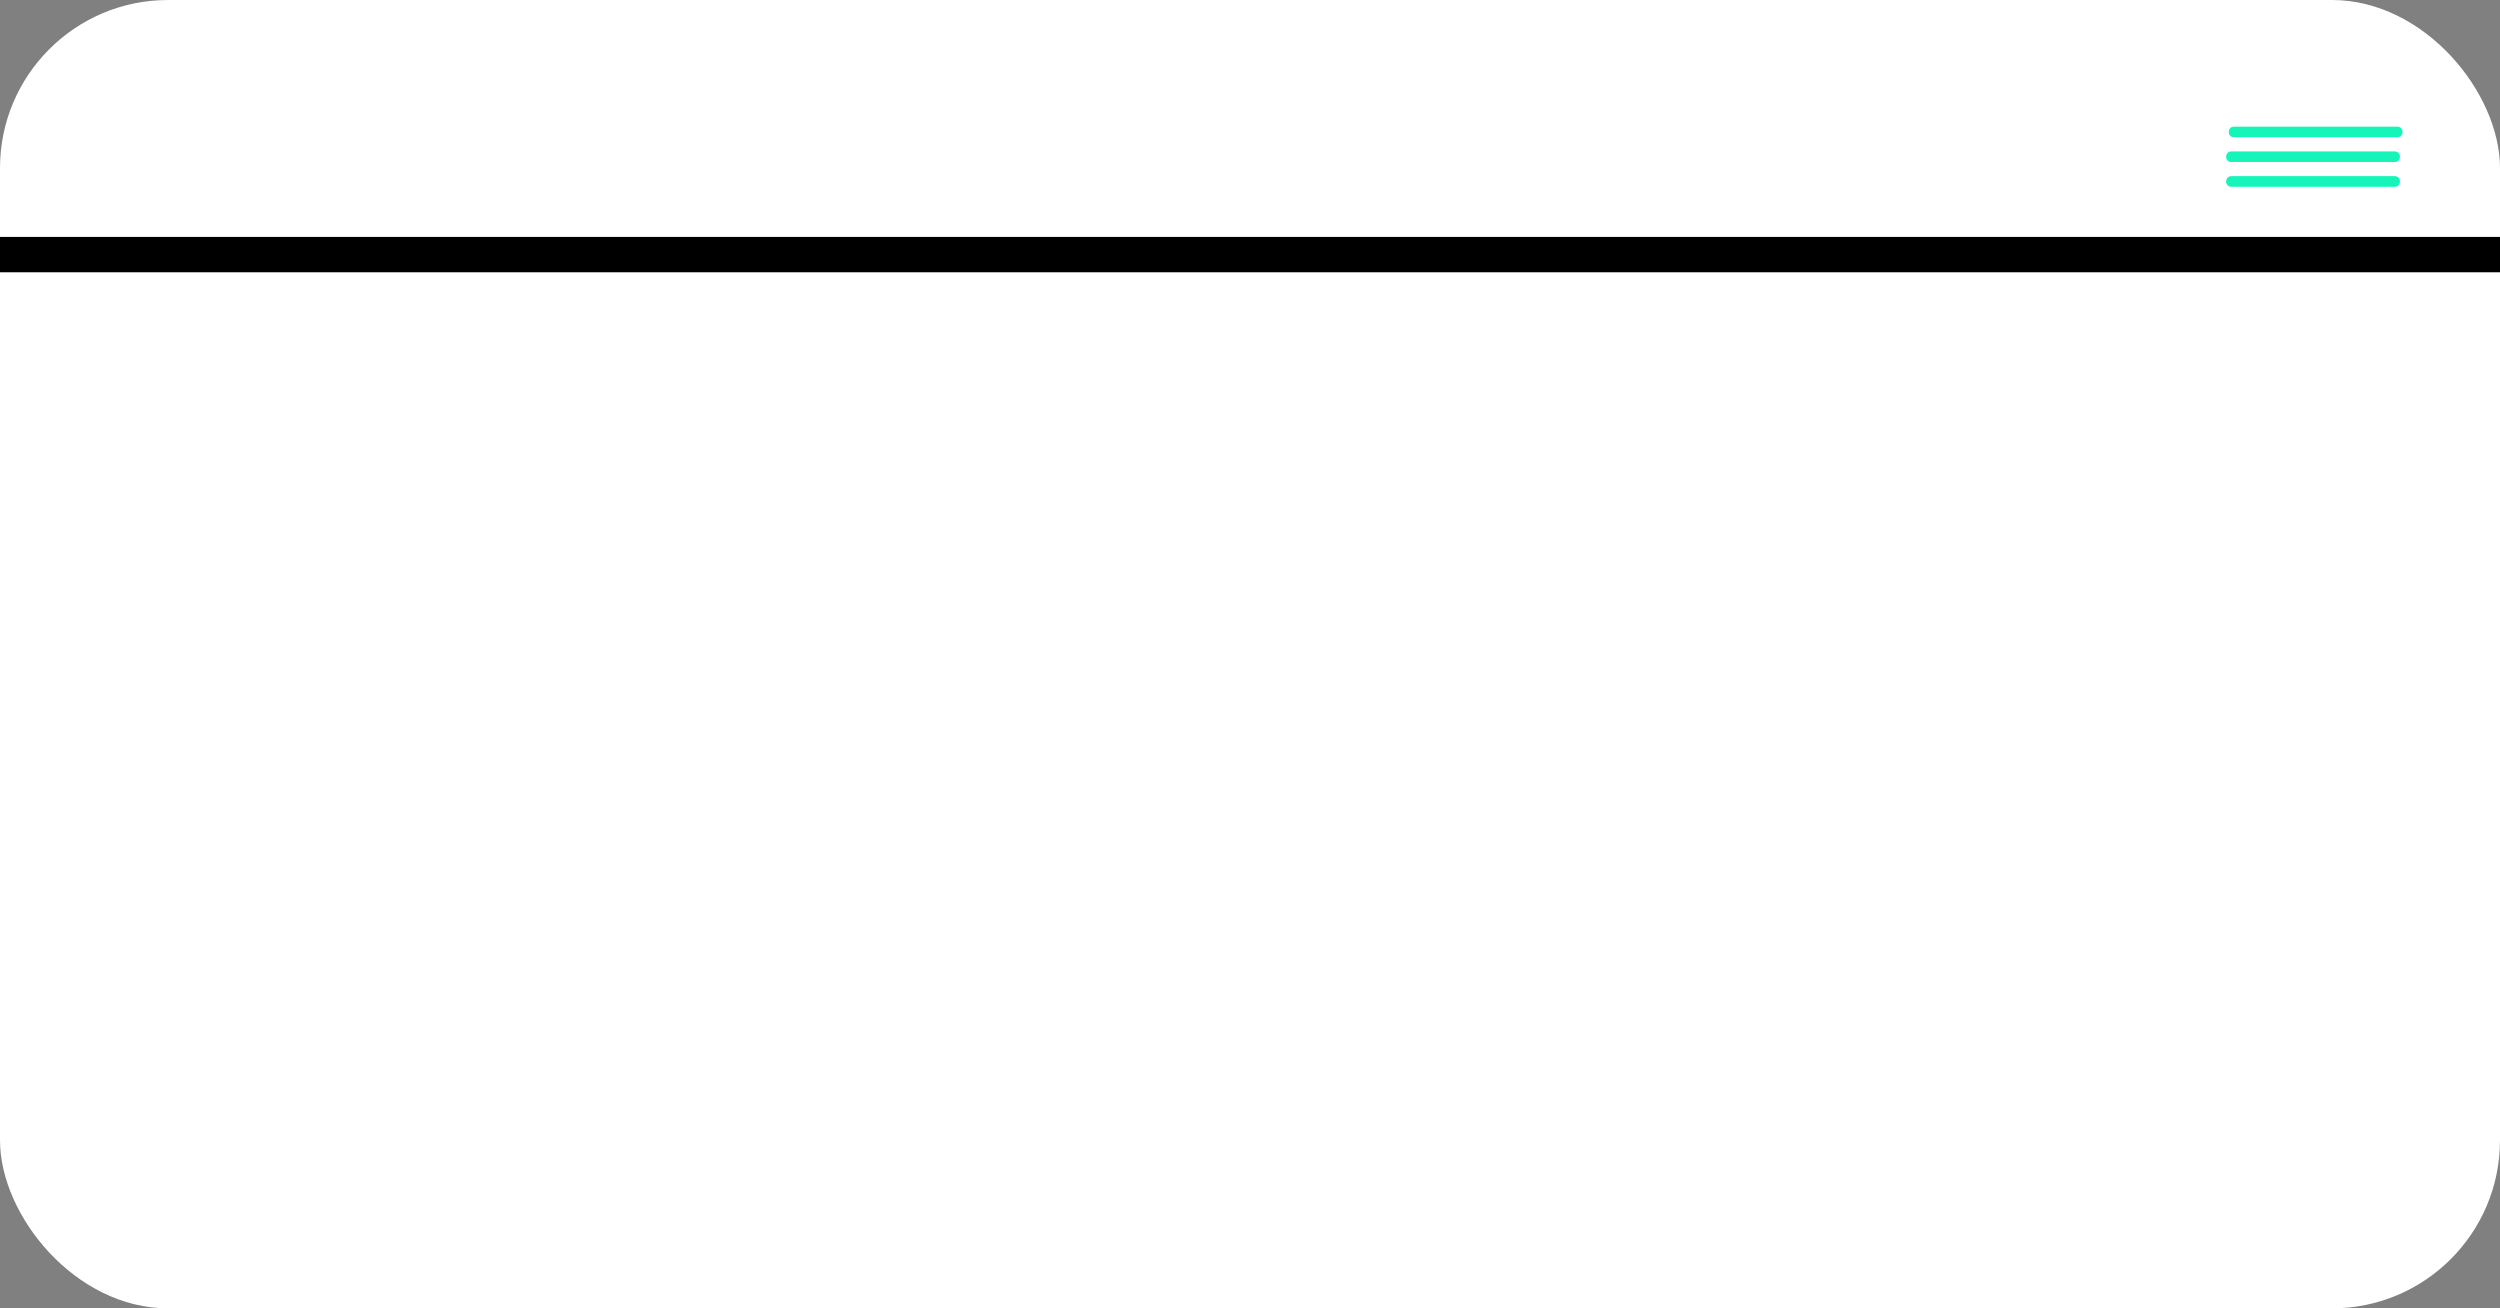 <svg xmlns="http://www.w3.org/2000/svg" id="Layer_1" viewBox="275 410 707 370"><rect x="275" y="410" width="707" height="370" fill="#808080" stroke="none"/><defs><style>.cls-1{fill:#fff;}.cls-2{fill:#15f5ba;}</style></defs><rect class="cls-1" x="275" y="410" width="707" height="370" rx="47.54" ry="47.54"></rect><rect x="275" y="477" width="707" height="10"></rect><path class="cls-2" d="M906.74,448.82h46.26c1.93,0,1.93-3,0-3h-46.26c-1.93,0-1.93,3,0,3h0Z"></path><path class="cls-2" d="M906,455.82h46.26c1.93,0,1.93-3,0-3h-46.26c-1.93,0-1.93,3,0,3h0Z"></path><path class="cls-2" d="M906,462.82h46.26c1.93,0,1.93-3,0-3h-46.26c-1.93,0-1.93,3,0,3h0Z"></path></svg>